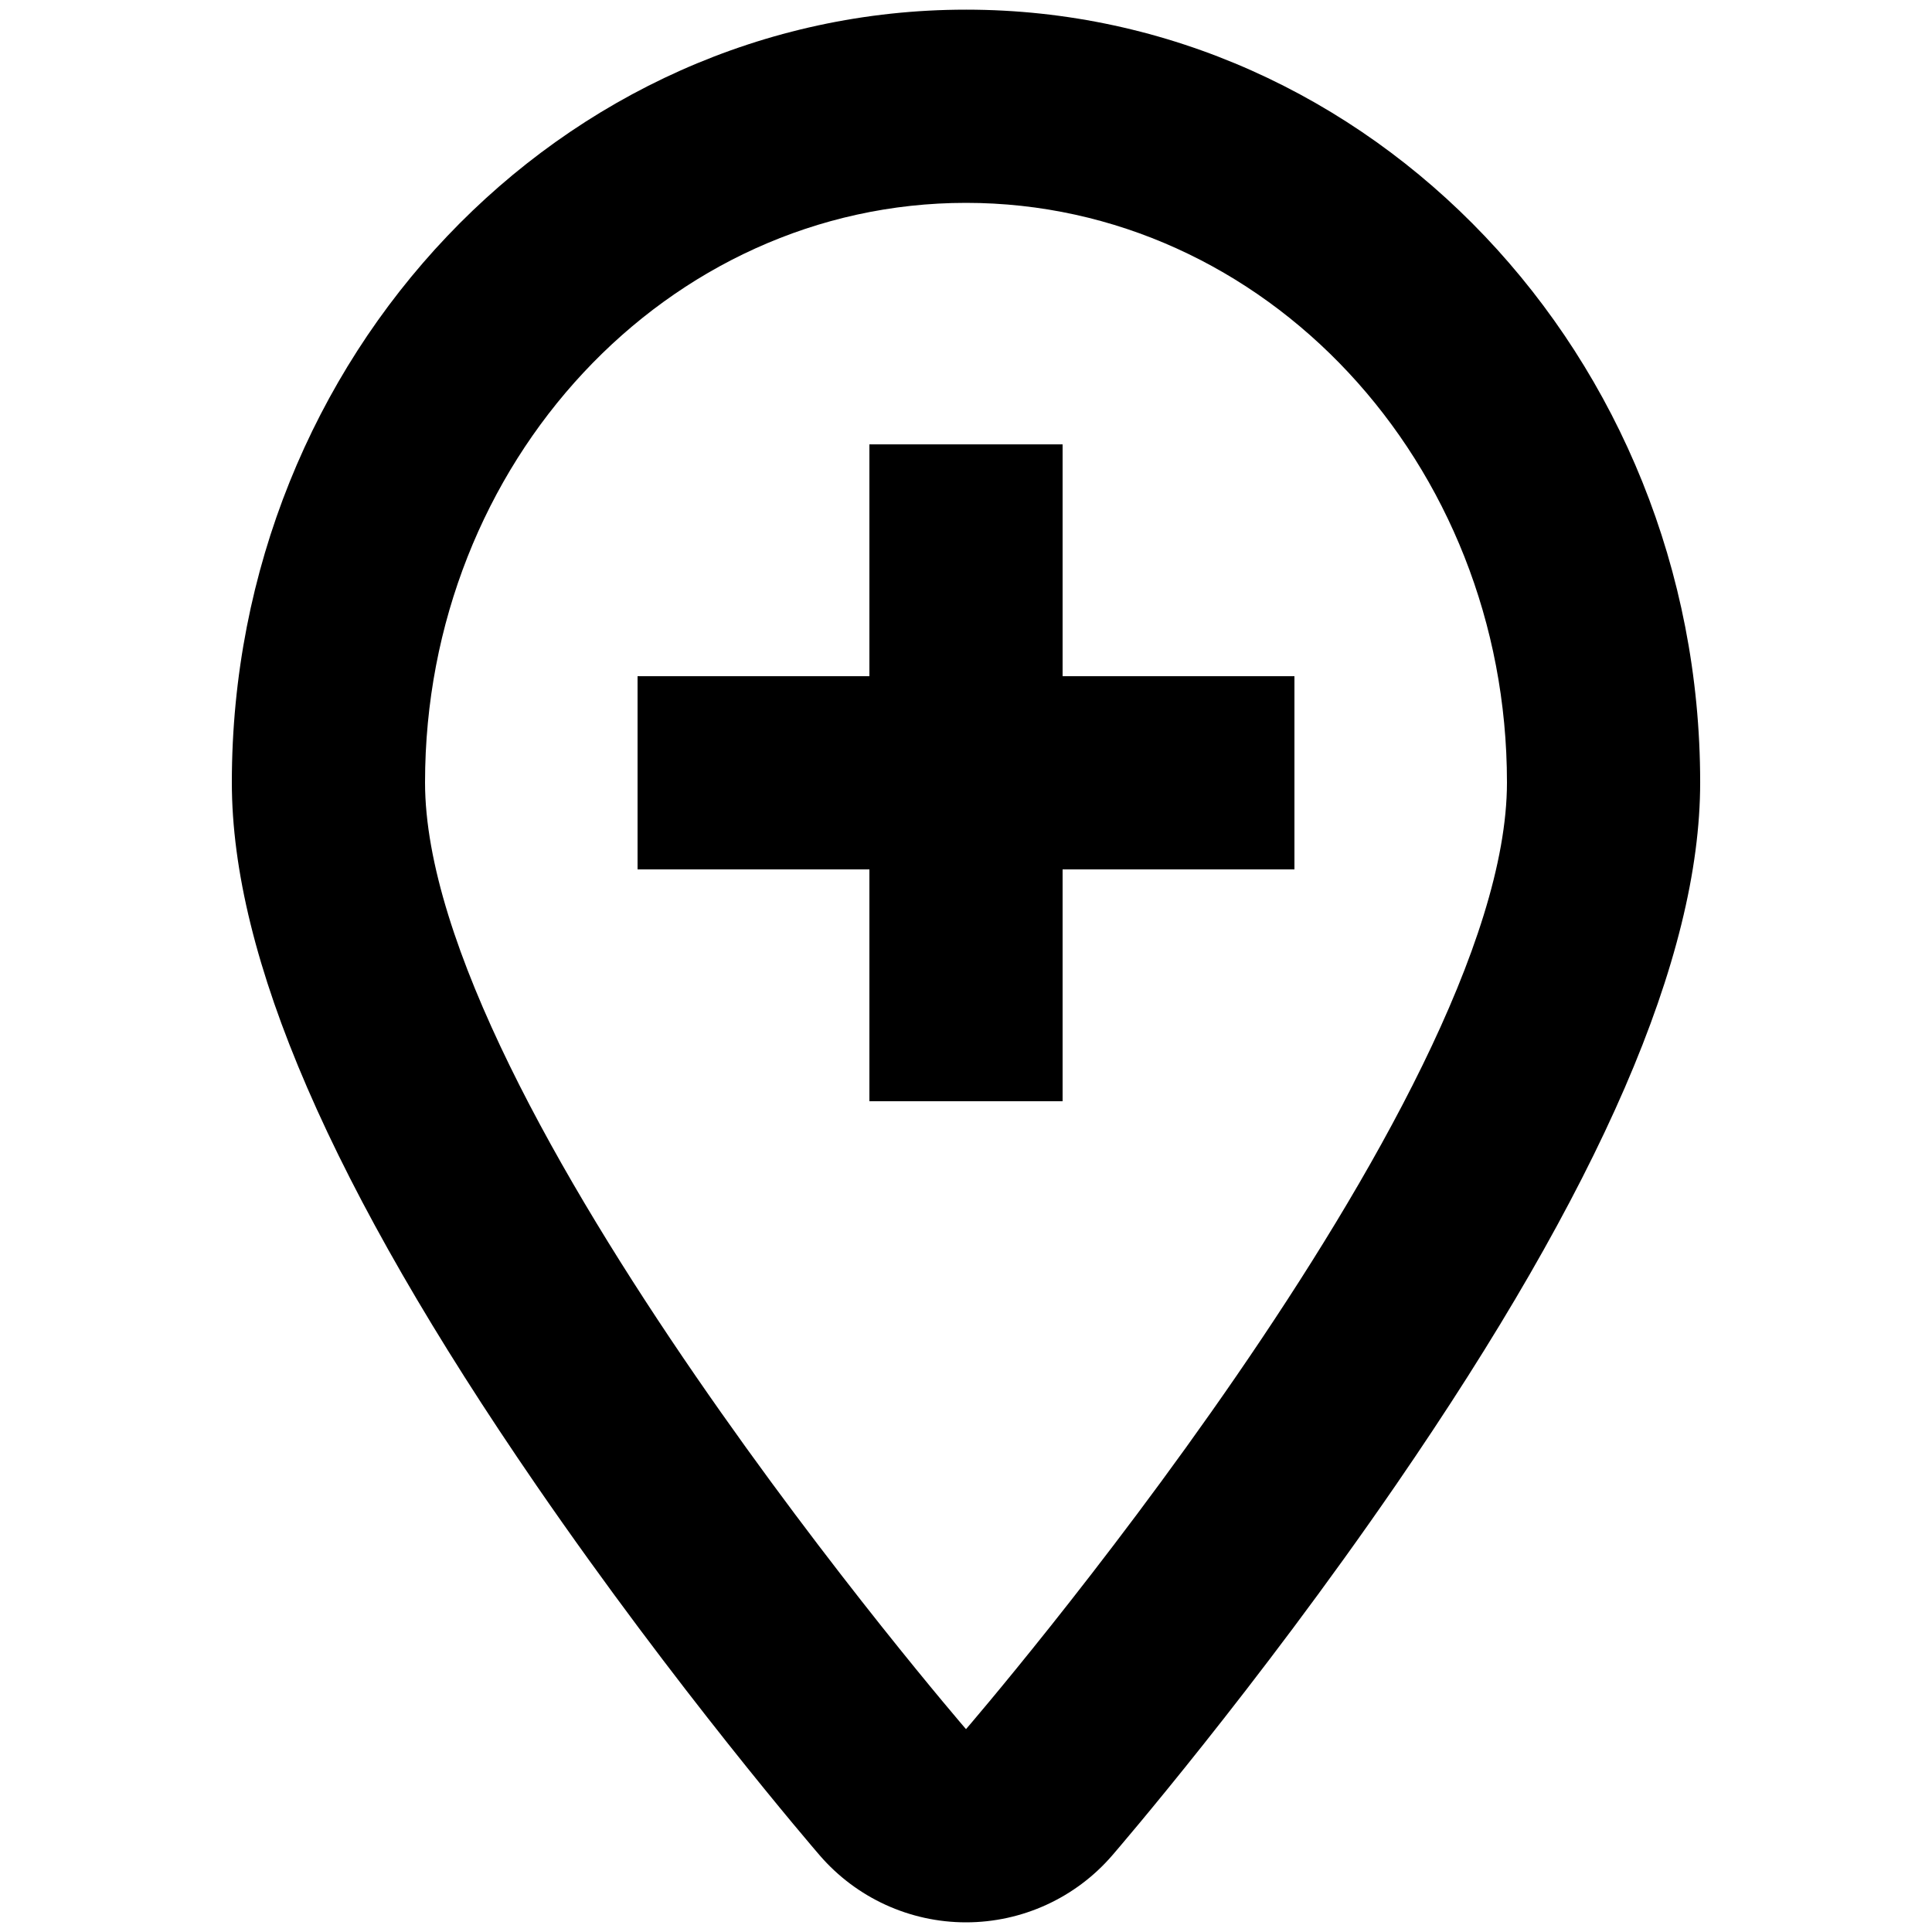 <?xml version="1.0" encoding="utf-8"?>
<!-- Generated by IcoMoon.io -->
<!DOCTYPE svg PUBLIC "-//W3C//DTD SVG 1.1//EN" "http://www.w3.org/Graphics/SVG/1.1/DTD/svg11.dtd">
<svg version="1.1" xmlns="http://www.w3.org/2000/svg" xmlns:xlink="http://www.w3.org/1999/xlink" width="512" height="512" viewBox="0 0 512 512">
<g id="icomoon-ignore">
	<line stroke-width="1" x1="0" y1="656" x2="672" y2="656" stroke="#449FDB" opacity="0.3"></line>
</g>
	<path d="M256 53.76c79.181 0 143.36 68.767 143.36 153.6 0 84.828-143.36 250.88-143.36 250.88s-143.36-166.052-143.36-250.88c0-84.834 64.179-153.6 143.36-153.6zM256 2.56c-107.279 0-194.56 91.874-194.56 204.8 0 46.382 26.394 107.305 80.691 186.26 37.013 53.817 73.575 96.297 75.111 98.079 9.728 11.264 23.875 17.741 38.758 17.741s29.031-6.477 38.754-17.741c1.536-1.782 38.103-44.262 75.111-98.079 54.303-78.956 80.697-139.879 80.697-186.261 0-112.927-87.281-204.8-194.56-204.8v0z" fill="#000000"></path>
	<path d="M168.96 179.2h174.080v51.2h-174.080v-51.2z" fill="#000000"></path>
	<path d="M230.4 117.76h51.2v174.080h-51.2v-174.080z" fill="#000000"></path>
</svg>

